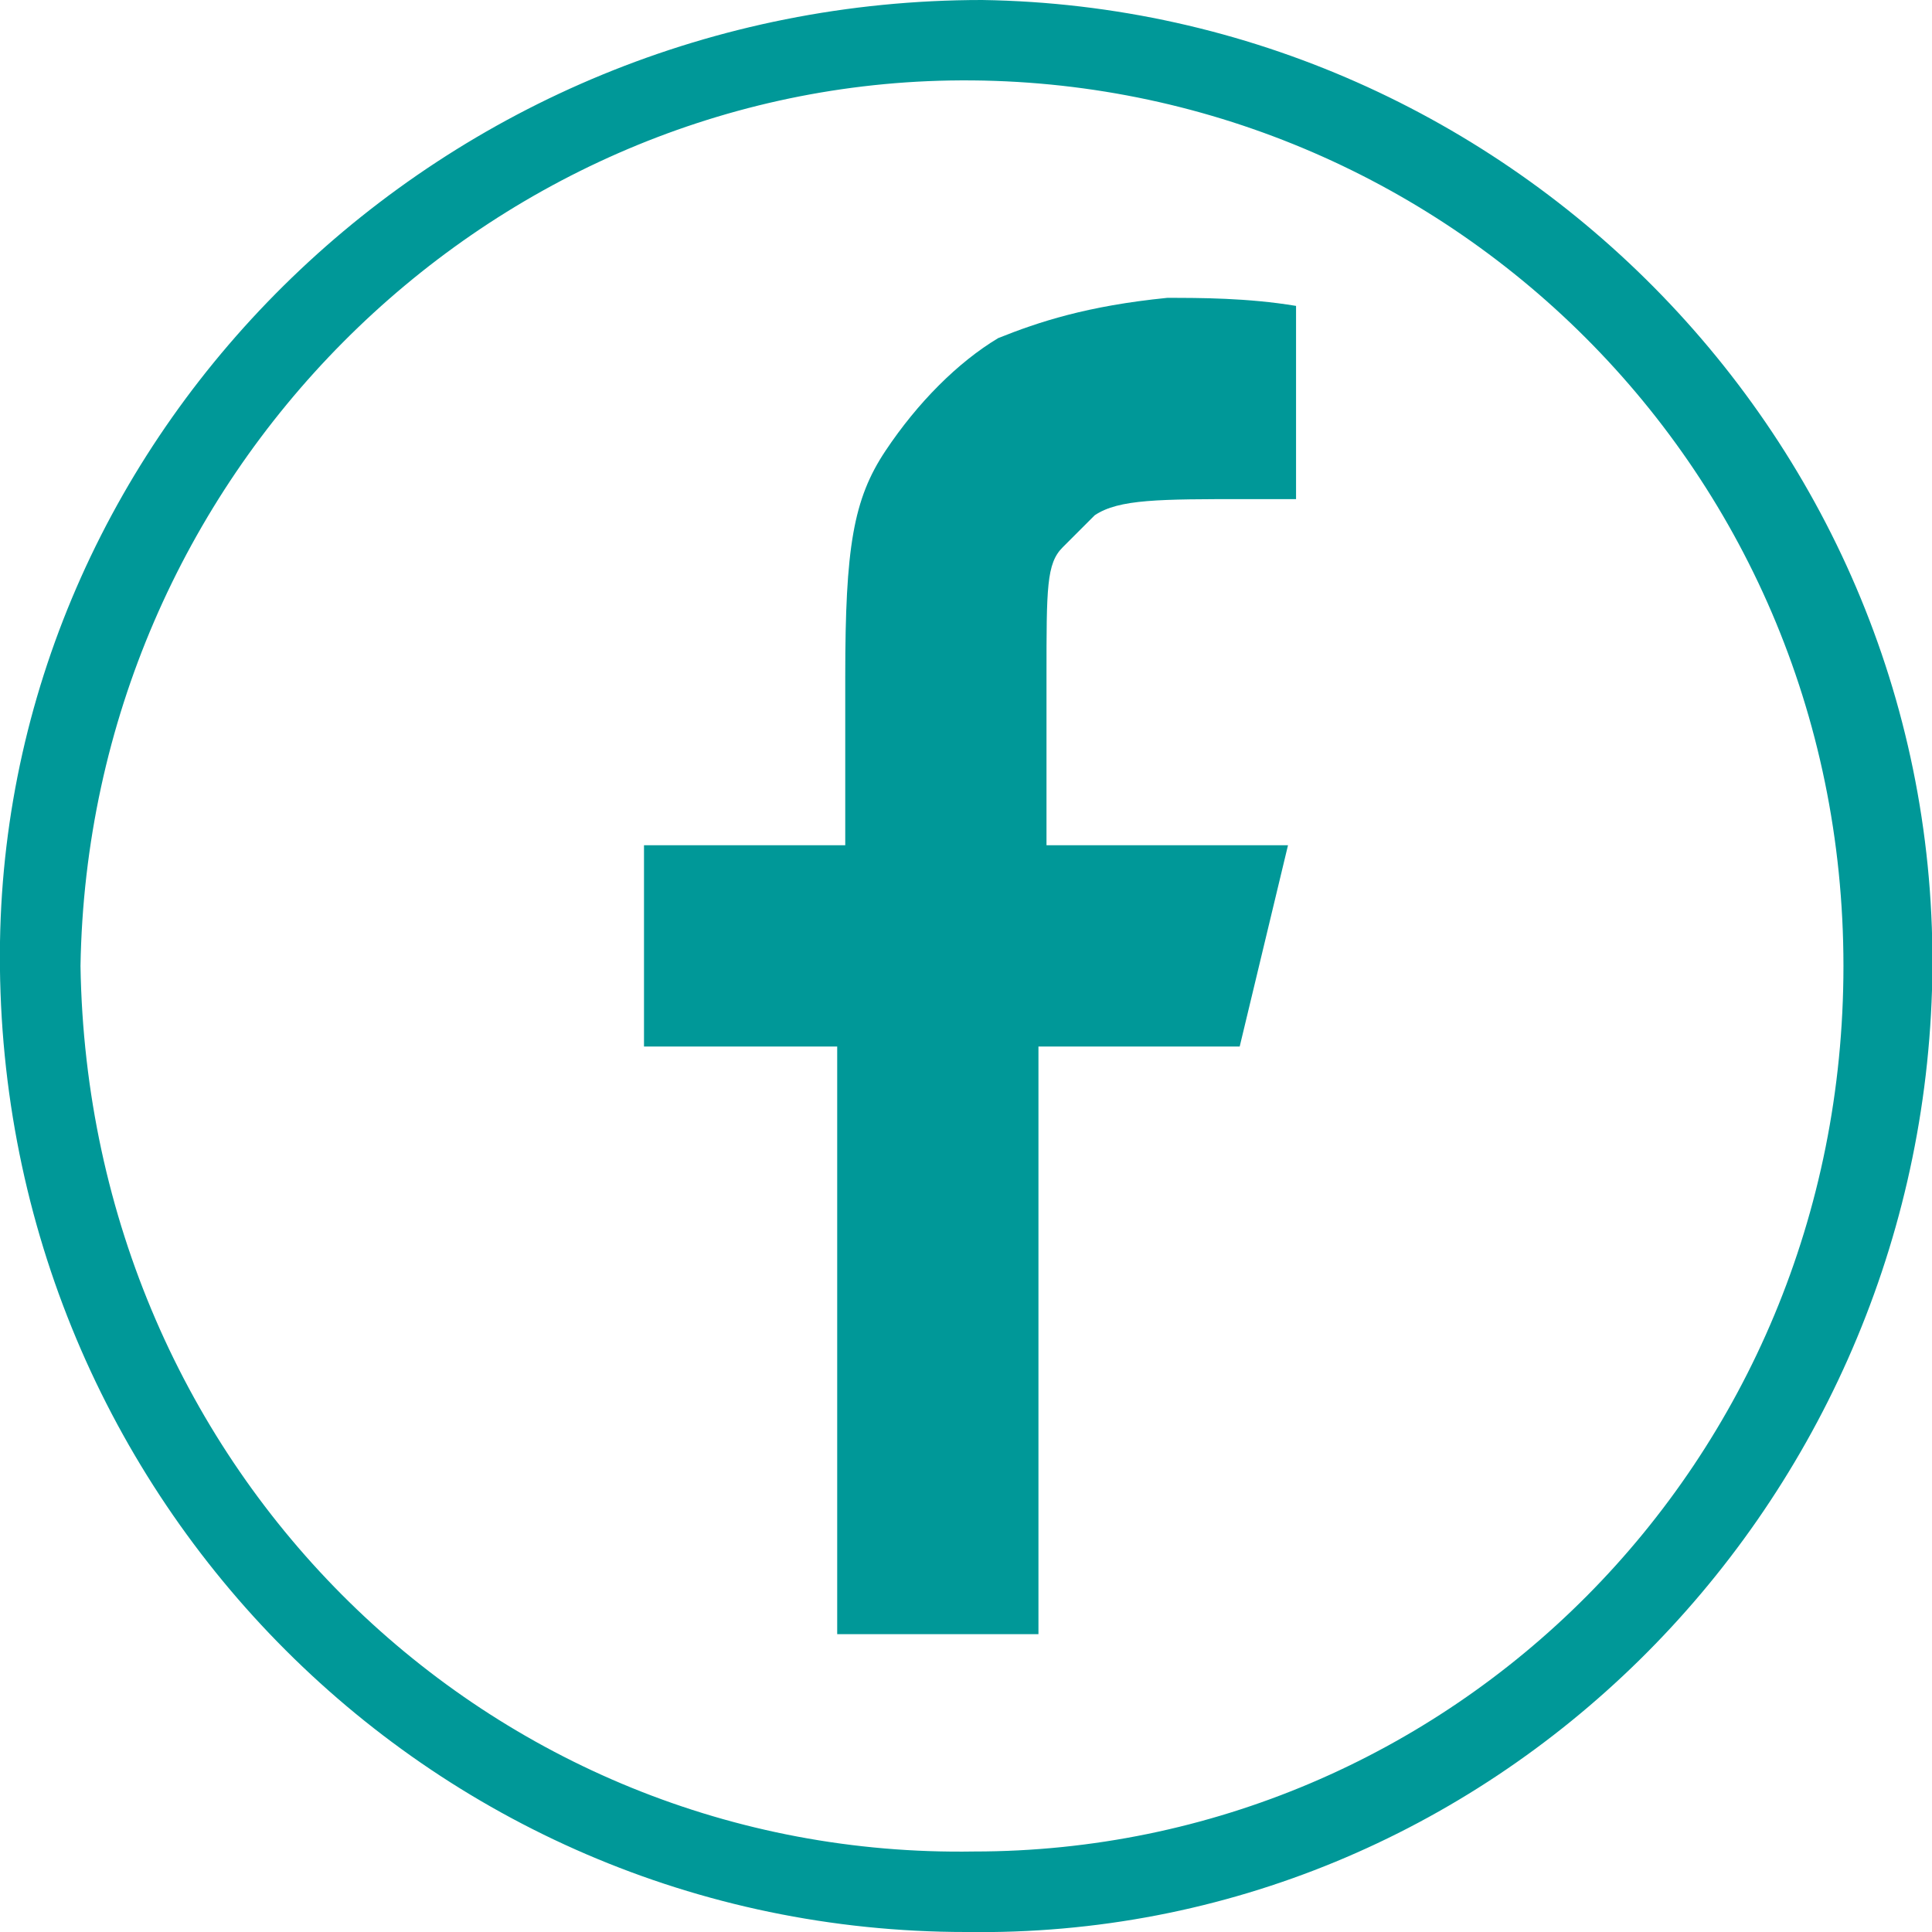 <?xml version="1.0" encoding="utf-8"?>
<!-- Generator: Adobe Illustrator 28.3.0, SVG Export Plug-In . SVG Version: 6.00 Build 0)  -->
<svg version="1.1" id="Layer_1" xmlns="http://www.w3.org/2000/svg" xmlns:xlink="http://www.w3.org/1999/xlink" x="0px" y="0px"
	 viewBox="0 0 24 24" style="enable-background:new 0 0 24 24;" xml:space="preserve">
<style type="text/css">
	.st0{fill:#009898;}
</style>
<g>
	<path class="st0" d="M12,24c-6.7,0-12.1-5.5-12-12.3C0.1,5.3,5.5,0,12.2,0c6.6,0.1,12,5.6,11.8,12.3C23.8,18.8,18.5,24.1,12,24z
		 M1,12c0.1,6.3,5.1,11.1,11.1,11C18,23,22.9,18.2,22.9,12c0-6.3-5.1-11.1-11.1-11C6,1.1,1.1,5.9,1,12z"/>
</g>
<g>
	<path class="st0" d="M10.4,20.3V13H8v-2.5h2.5V8.4c0-1.6,0.1-2.2,0.5-2.8c0.4-0.6,0.9-1.1,1.4-1.4c0.5-0.2,1.1-0.4,2.1-0.5
		c0.4,0,1,0,1.6,0.1v2.4h-0.6c-1.1,0-1.6,0-1.9,0.2c-0.1,0.1-0.2,0.2-0.4,0.4c-0.2,0.2-0.2,0.5-0.2,1.6v2.1H16L15.4,13h-2.5v7.3
		H10.4z"/>
</g>
</svg>
